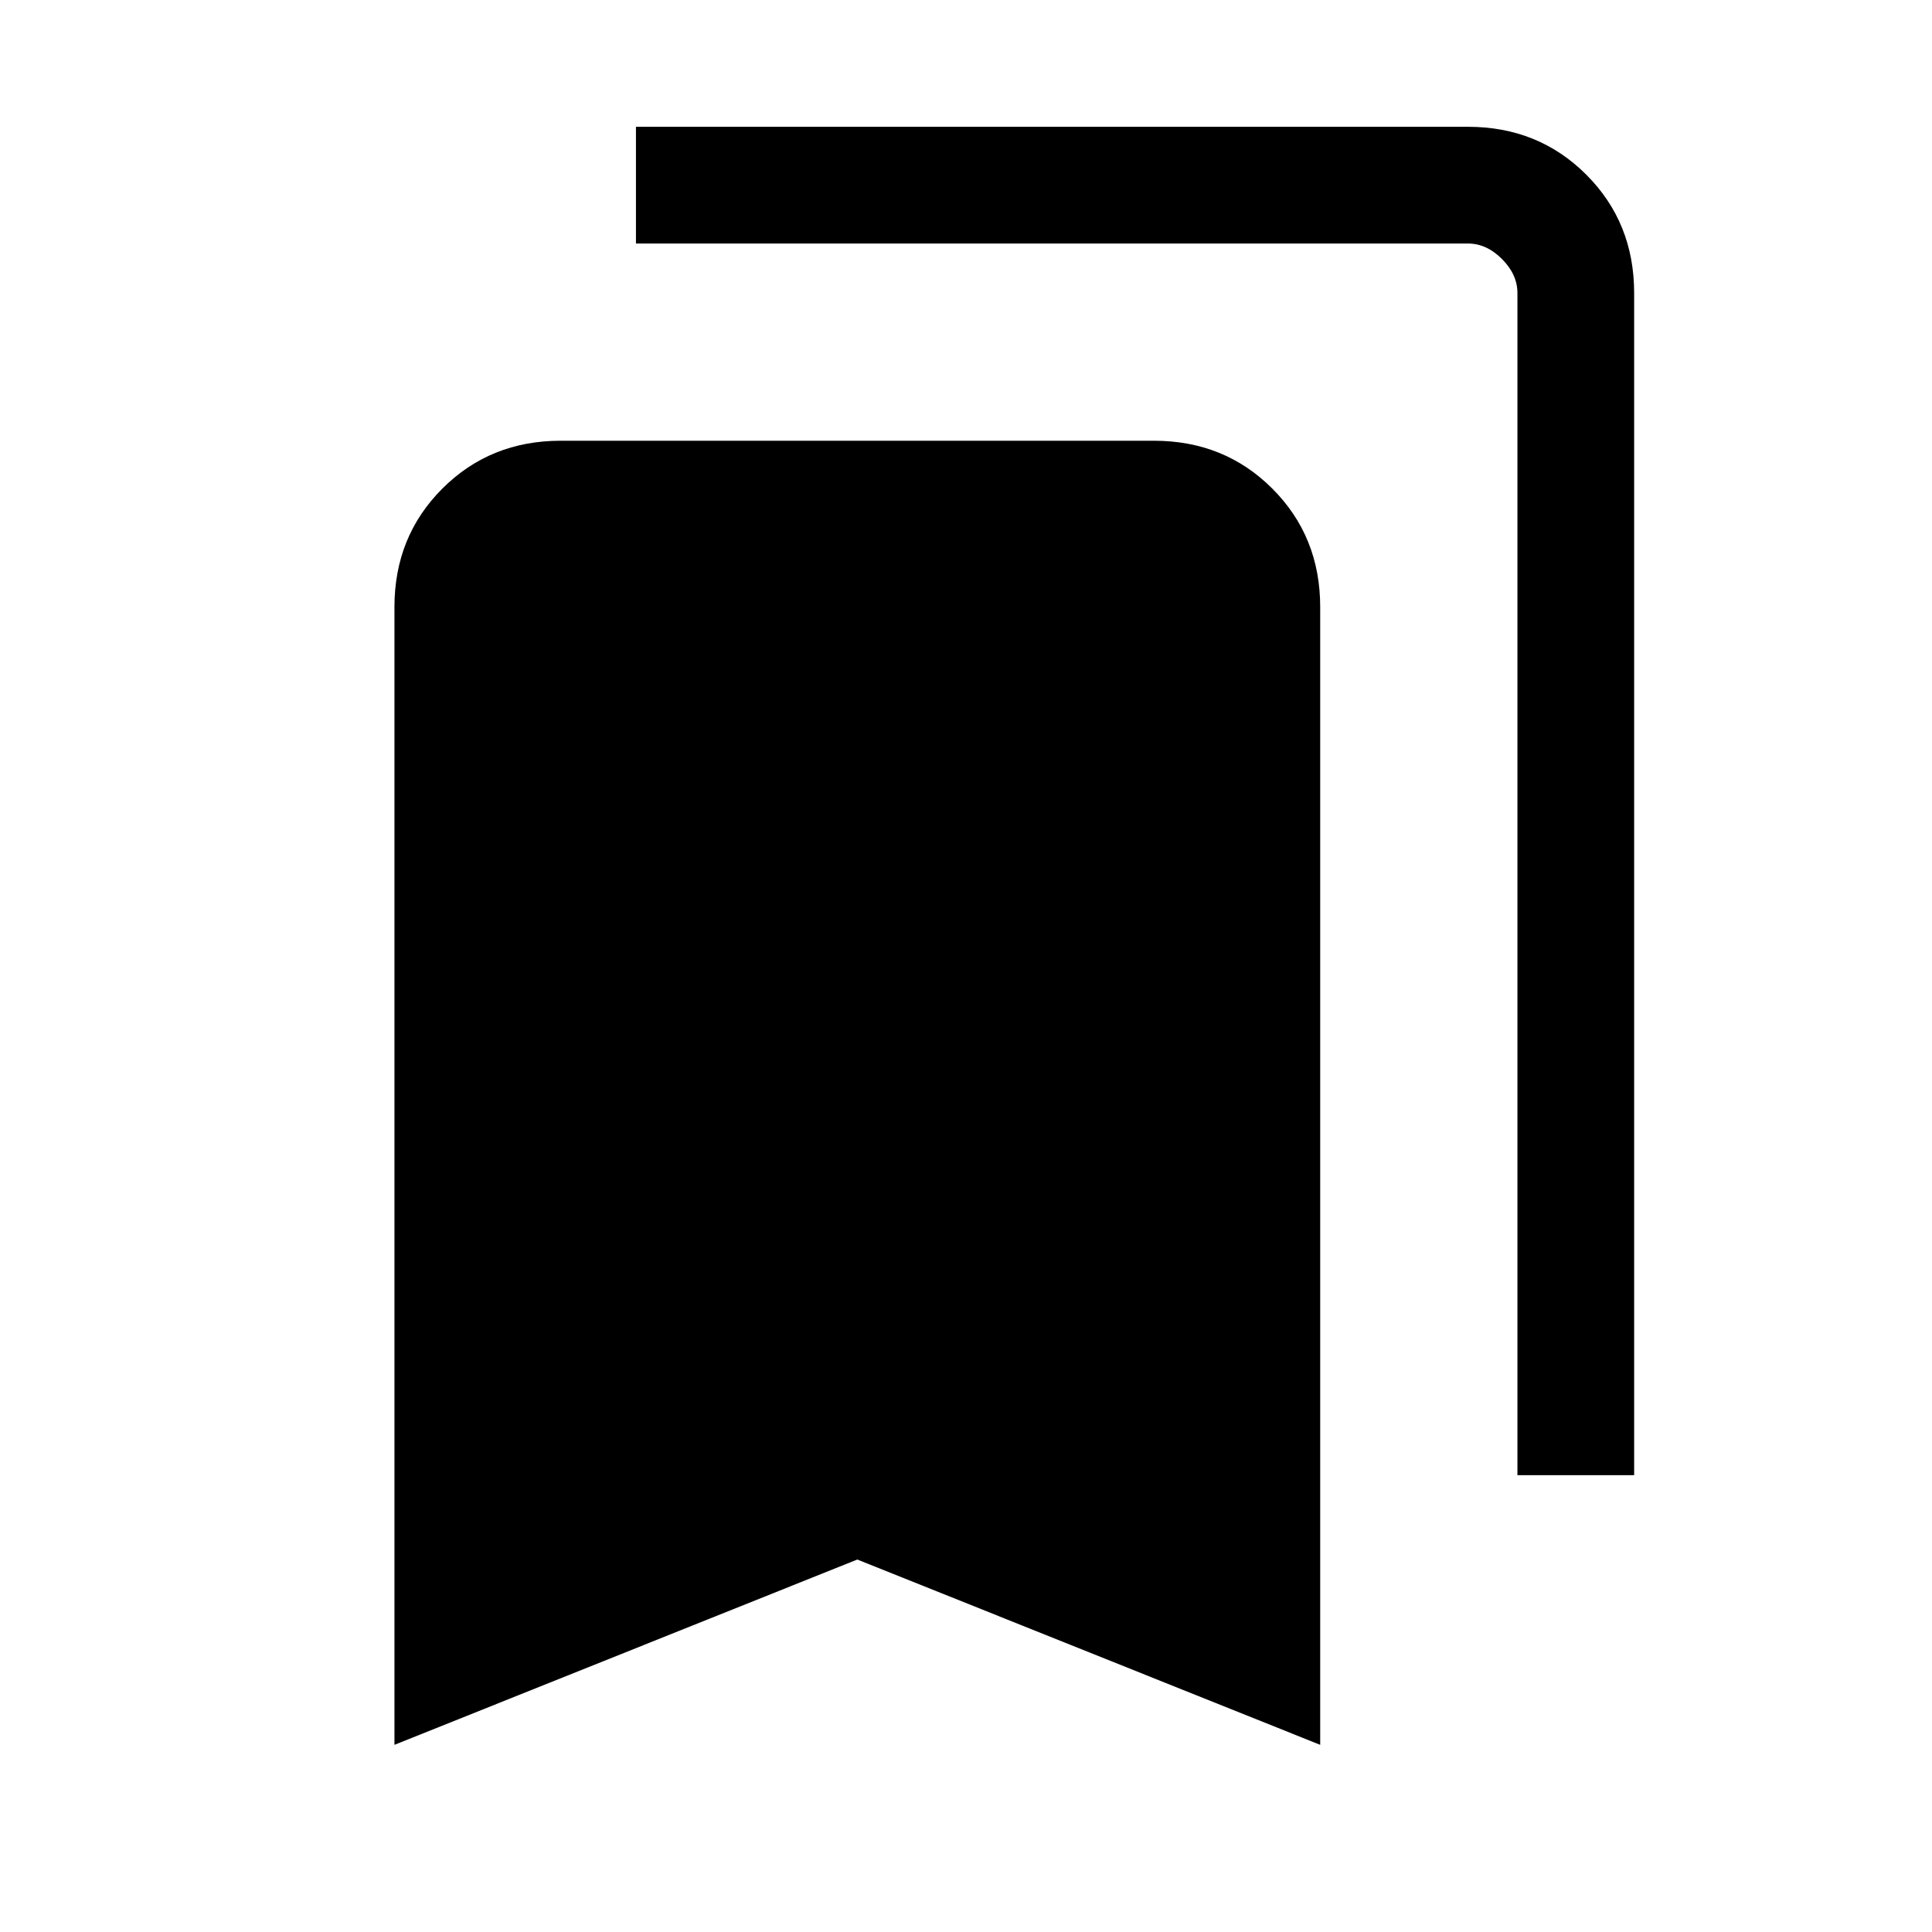 <svg xmlns="http://www.w3.org/2000/svg" height="20" viewBox="0 -960 960 960" width="20"><path d="M196-93v-565.38q0-35.05 23.79-58.83Q243.57-741 278.62-741h294.76q35.05 0 58.83 23.79Q656-693.43 656-658.38V-93l-230-92.08L196-93Zm558-134v-587.39q0-9.23-7.69-16.92-7.69-7.69-16.93-7.69H316v-58h413.38q35.05 0 58.83 23.79Q812-849.43 812-814.39V-227h-58Z"/></svg>
